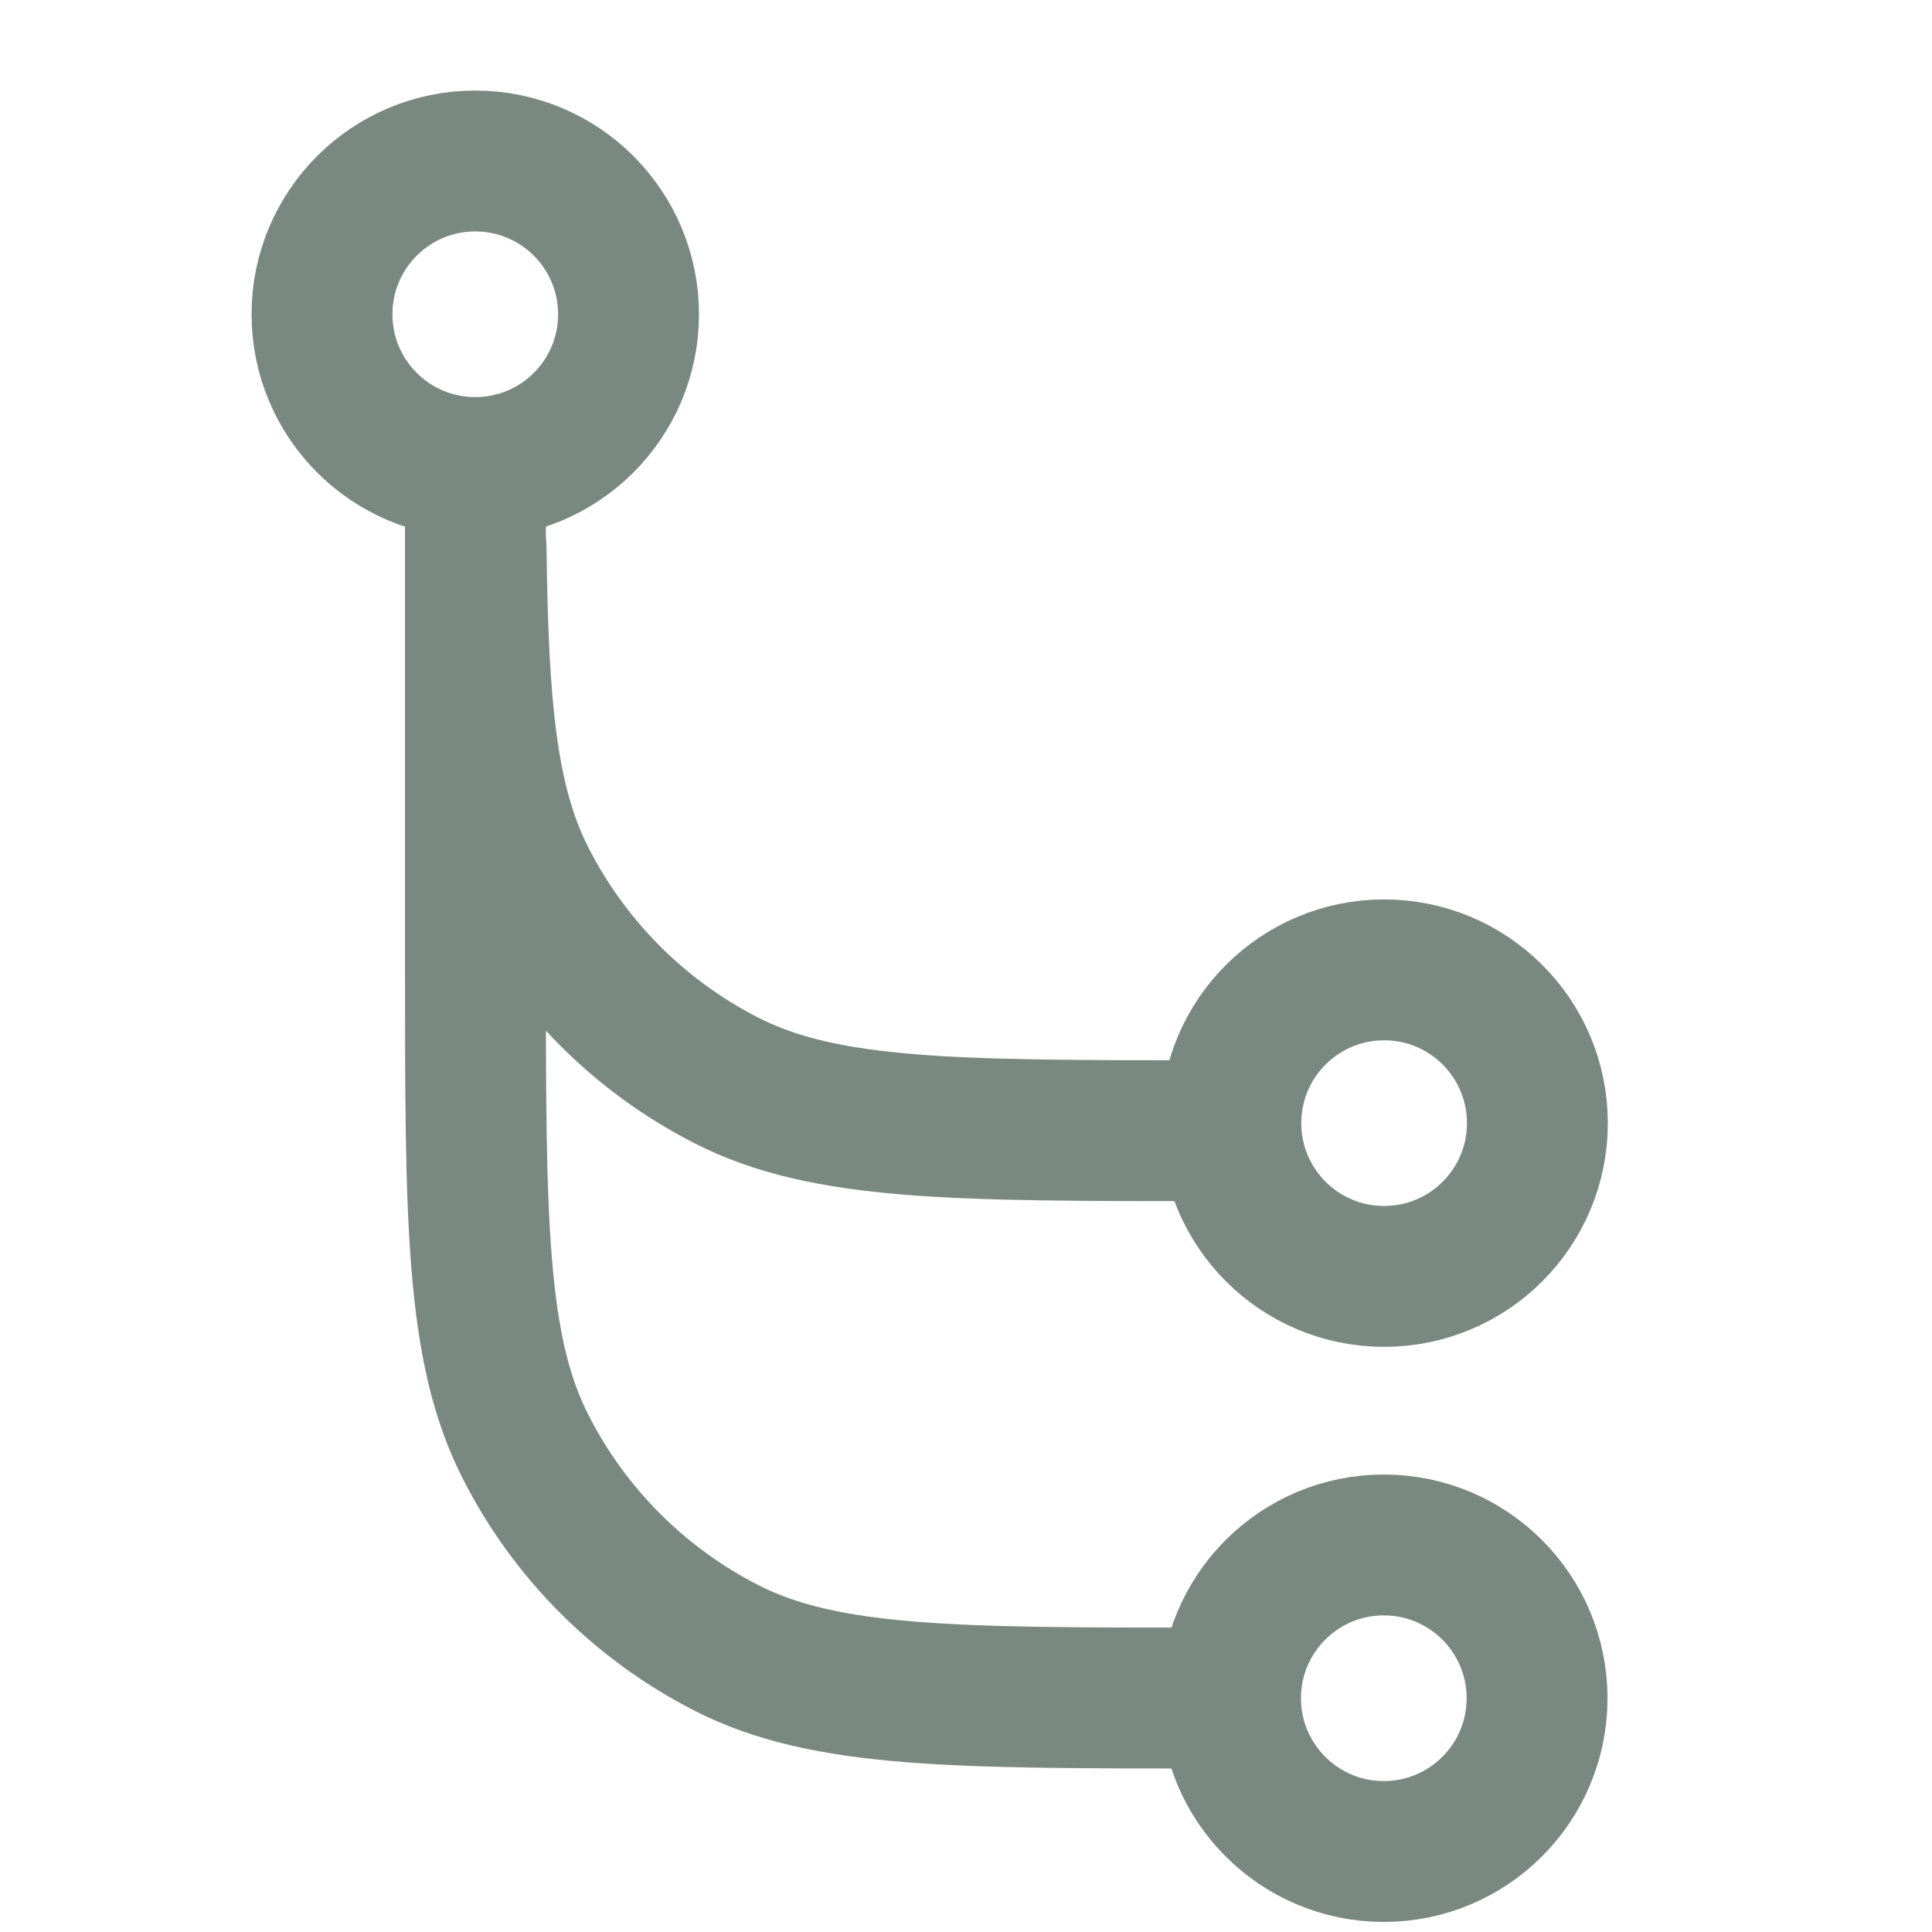 <svg width="12" height="12" viewBox="0 0 12 12" fill="none" xmlns="http://www.w3.org/2000/svg">
<path d="M2.953 2.904V5.976C2.953 7.576 2.953 8.376 3.265 8.987C3.538 9.525 3.976 9.962 4.513 10.236C5.124 10.547 5.924 10.547 7.525 10.547" stroke="#7A8882" stroke-width="0.875" stroke-linecap="round" stroke-linejoin="round"/>
<circle cx="8.595" cy="10.548" r="0.952" stroke="#7A8882" stroke-width="0.875" stroke-linecap="round" stroke-linejoin="round"/>
<path d="M7.525 7.023C5.925 7.023 5.125 7.023 4.514 6.712C3.976 6.438 3.539 6.001 3.265 5.463C3.023 4.988 2.969 4.397 2.957 3.404" stroke="#7A8882" stroke-width="0.875" stroke-linecap="round" stroke-linejoin="round"/>
<circle cx="8.597" cy="6.976" r="0.952" stroke="#7A8882" stroke-width="0.875" stroke-linecap="round" stroke-linejoin="round"/>
<circle cx="2.952" cy="1.952" r="0.952" stroke="#7A8882" stroke-width="0.875" stroke-linecap="round" stroke-linejoin="round"/>
</svg>
